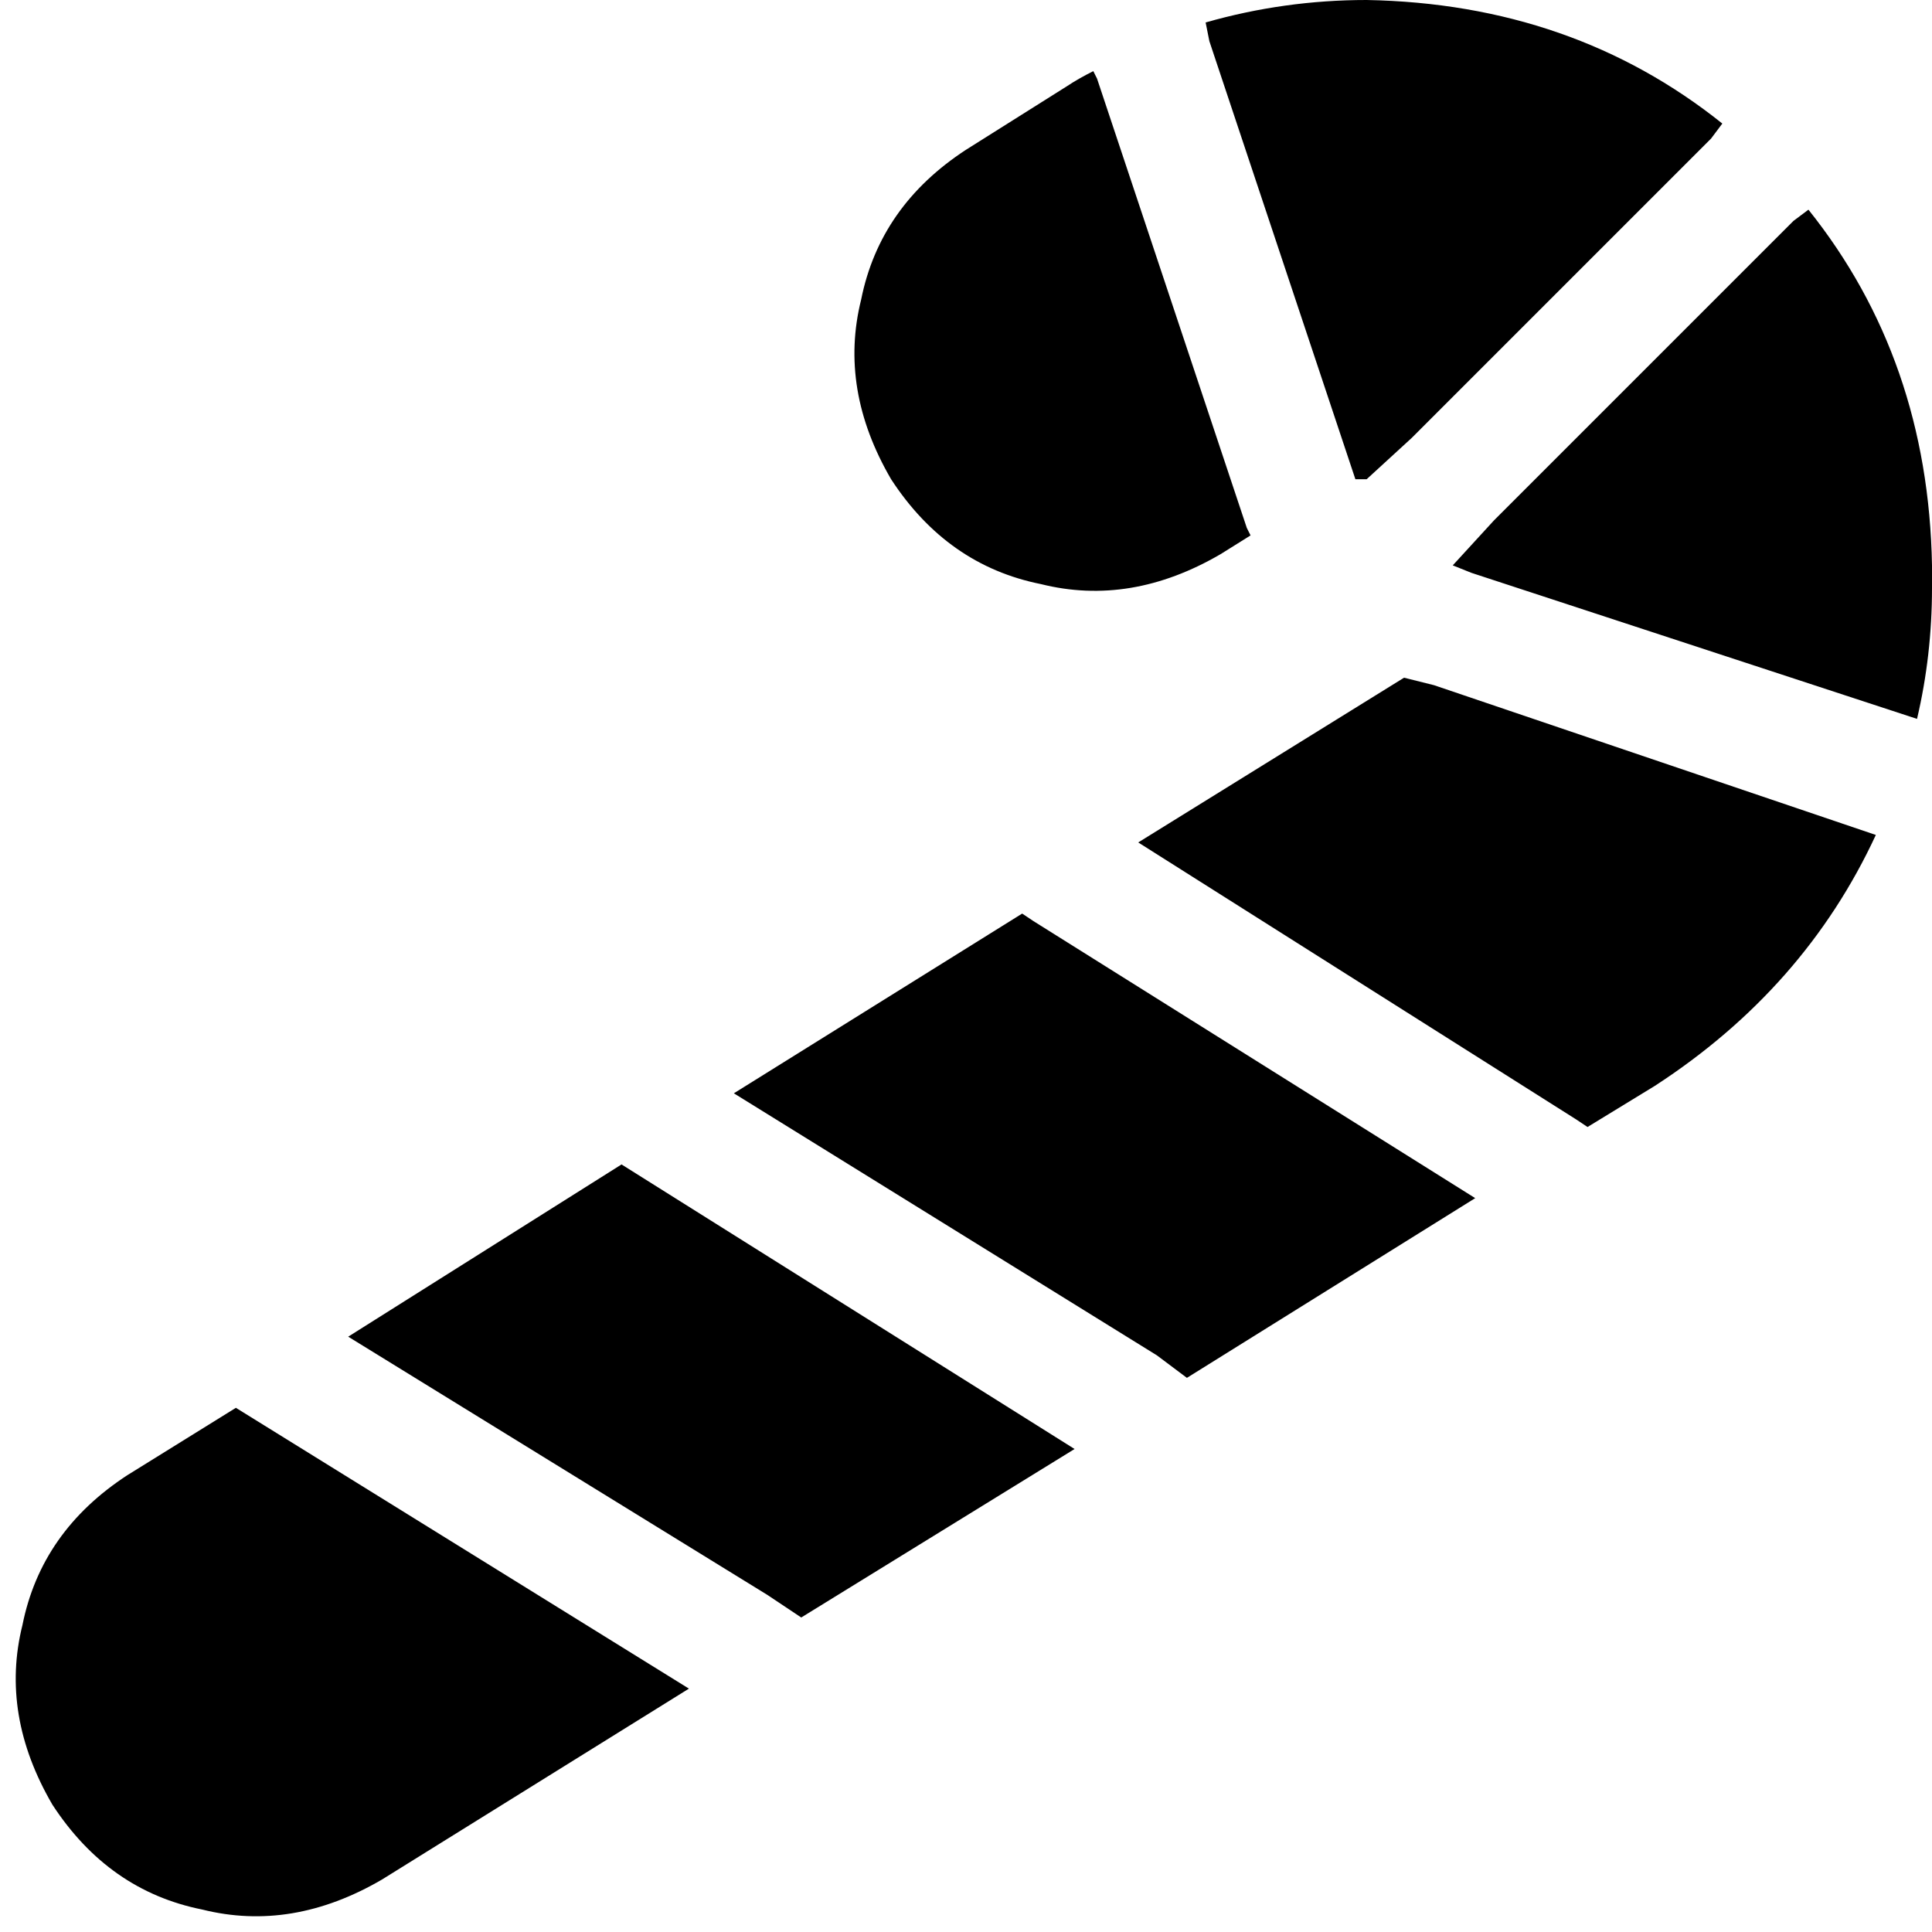 <svg xmlns="http://www.w3.org/2000/svg" viewBox="0 0 516 516">
    <path d="M 292 19 Q 288 21 285 23 L 258 40 Q 235 55 230 80 Q 224 104 238 128 Q 253 151 278 156 Q 302 162 326 148 L 334 143 L 333 141 L 293 21 L 292 19 L 292 19 Z M 362 128 Q 364 128 365 128 Q 365 128 365 128 Q 365 128 365 128 L 365 128 L 377 117 L 457 37 L 460 33 Q 420 1 365 0 Q 343 0 322 6 L 323 11 L 362 128 L 362 128 Z M 483 56 L 479 59 L 399 139 L 388 151 L 388 151 Q 388 151 388 151 Q 388 151 388 151 L 388 151 L 393 153 L 512 192 Q 516 175 516 157 L 516 151 Q 515 96 483 56 L 483 56 Z M 501 223 L 383 183 L 375 181 Q 375 181 375 181 Q 375 181 375 181 L 304 225 L 421 299 L 424 301 L 442 290 Q 482 264 501 223 L 501 223 Z M 394 320 L 276 246 L 273 244 L 196 292 L 309 362 L 317 368 L 394 320 L 394 320 Z M 287 387 L 166 311 L 93 357 L 205 426 L 214 432 L 287 387 L 287 387 Z M 184 451 L 63 376 L 34 394 Q 11 409 6 434 Q 0 458 14 482 Q 29 505 54 510 Q 78 516 102 502 L 184 451 L 184 451 Z"/>
</svg>
